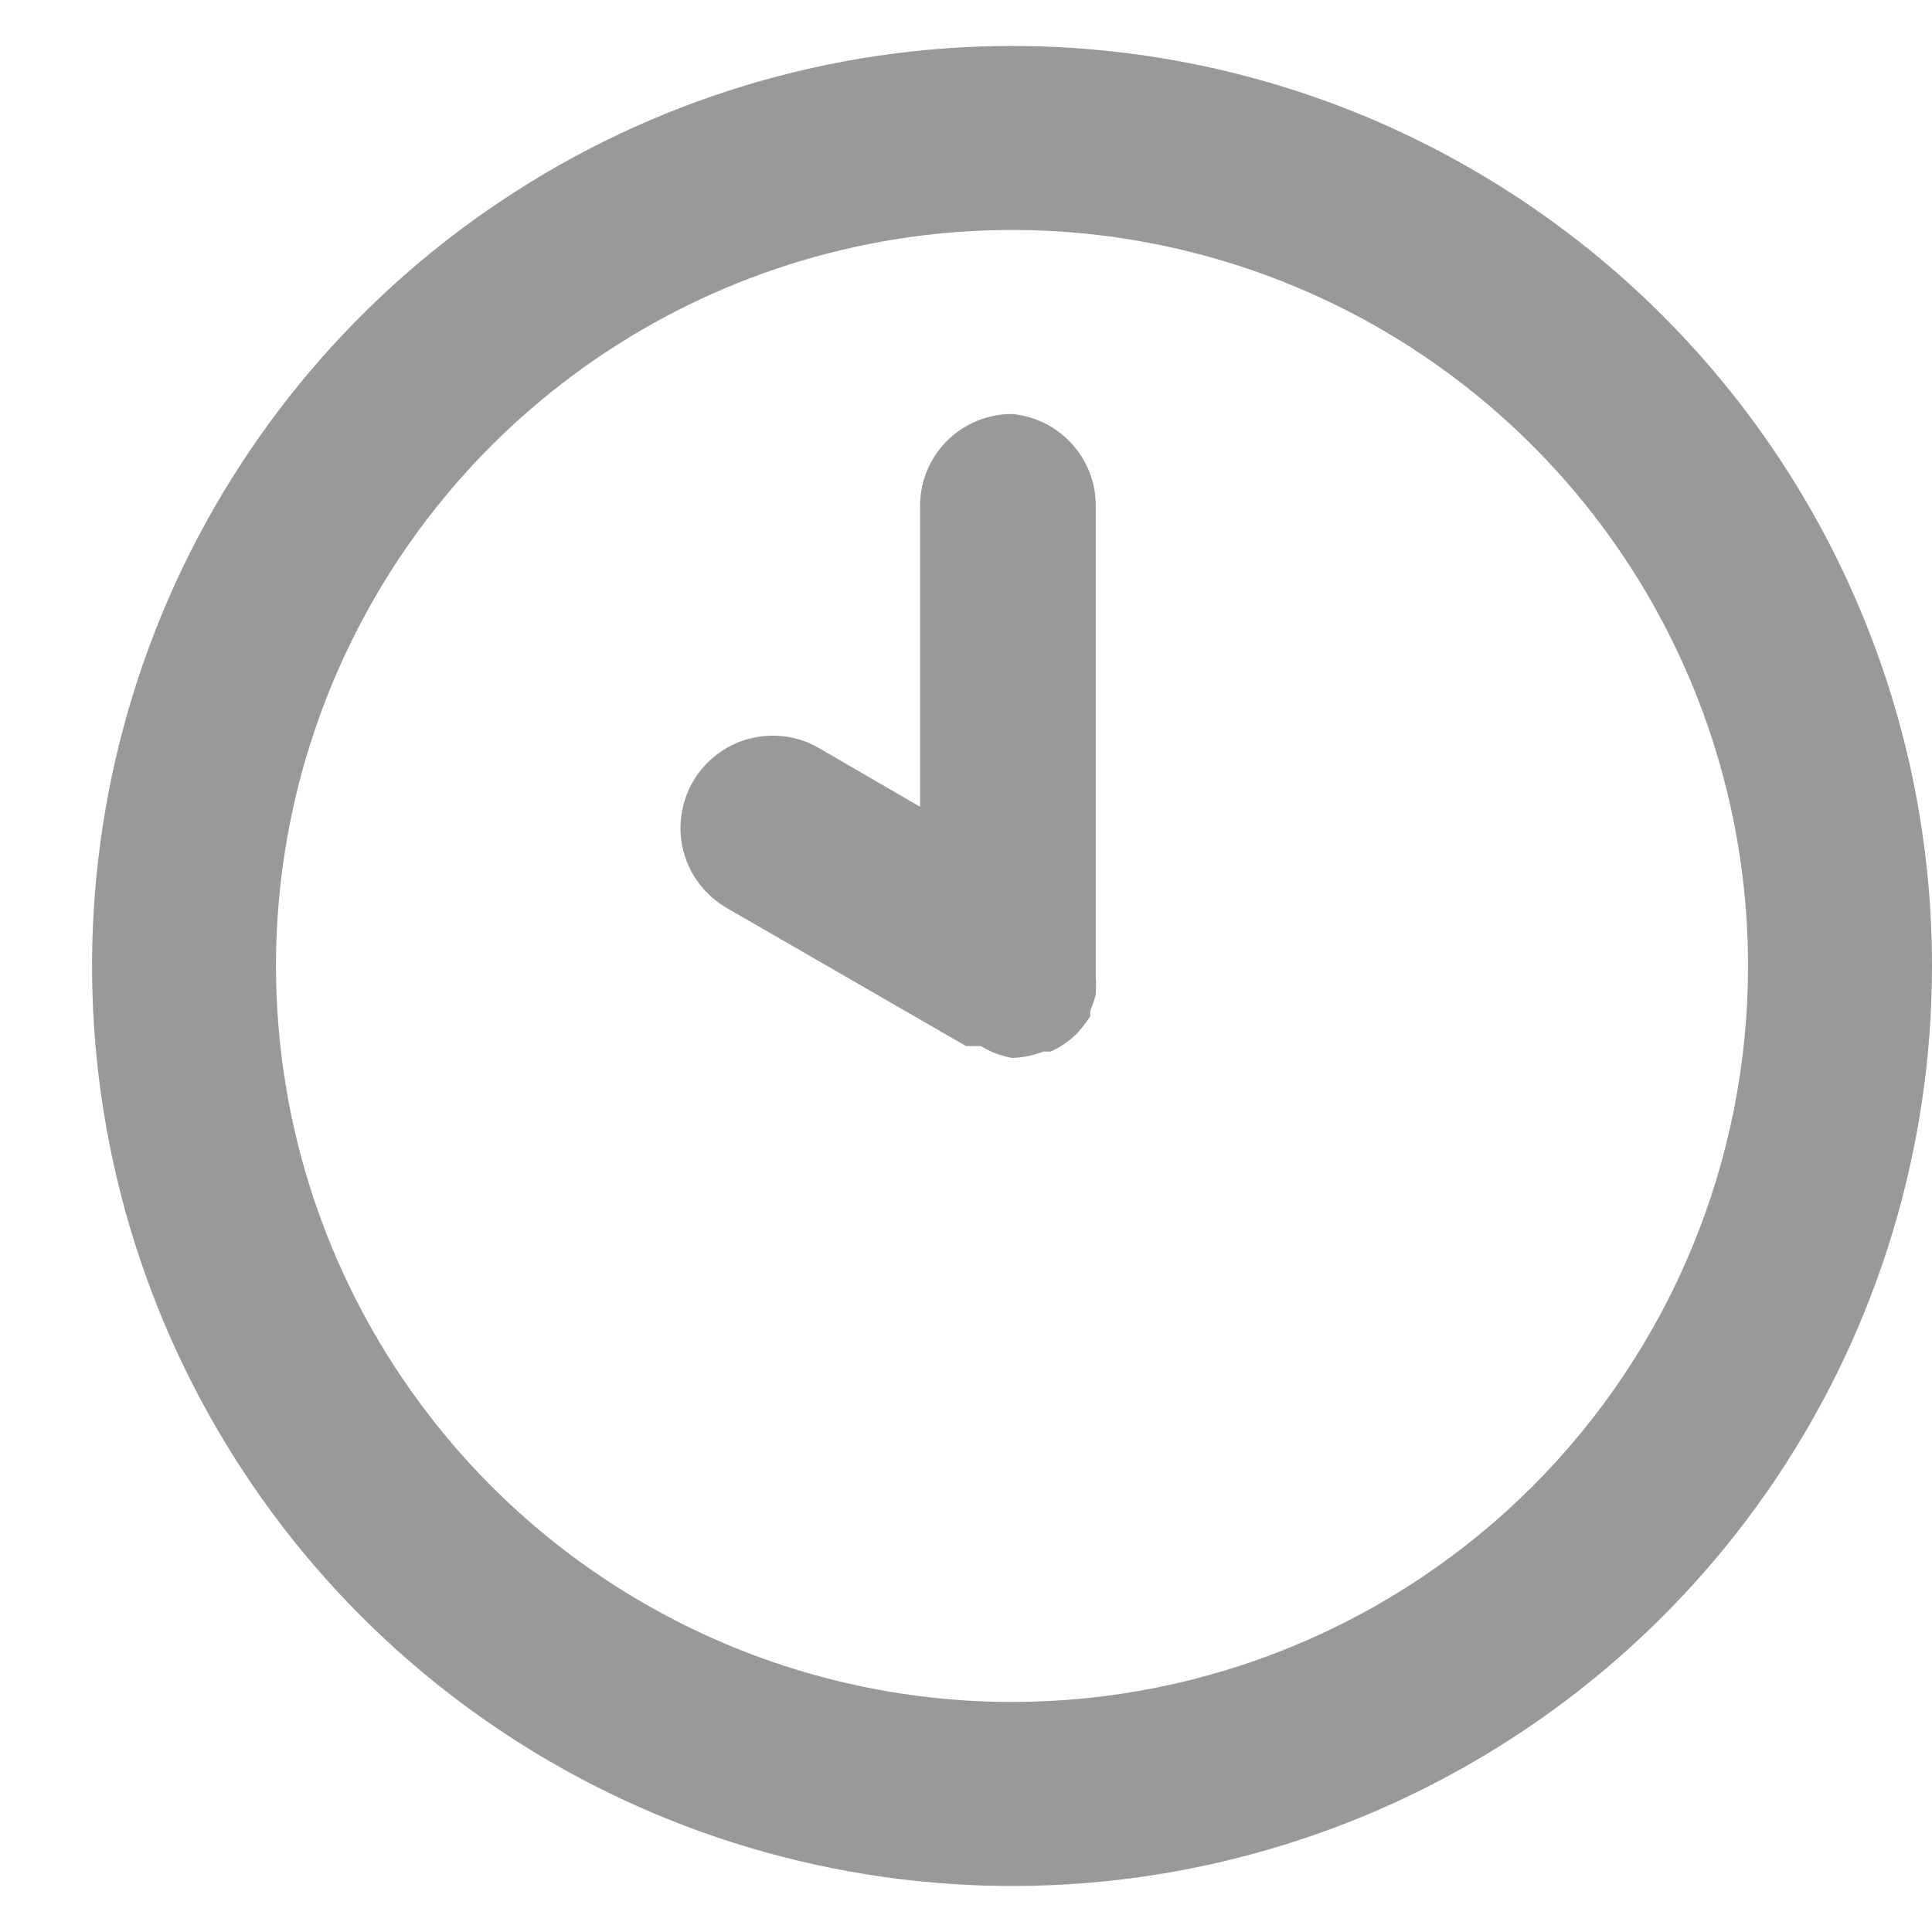 <svg width="14" height="14" viewBox="0 0 14 14" fill="none" xmlns="http://www.w3.org/2000/svg">
<path d="M7.333 0.333C6.015 0.333 4.726 0.724 3.63 1.457C2.533 2.189 1.679 3.23 1.174 4.448C0.67 5.667 0.538 7.007 0.795 8.3C1.052 9.593 1.687 10.781 2.619 11.714C3.552 12.646 4.74 13.281 6.033 13.538C7.326 13.796 8.666 13.664 9.885 13.159C11.103 12.654 12.144 11.8 12.877 10.704C13.609 9.607 14 8.318 14 7C14 6.124 13.828 5.257 13.492 4.448C13.158 3.64 12.666 2.905 12.047 2.286C11.428 1.667 10.693 1.176 9.885 0.84C9.076 0.505 8.209 0.333 7.333 0.333ZM7.333 12.333C6.279 12.333 5.247 12.02 4.37 11.434C3.493 10.848 2.81 10.015 2.406 9.041C2.002 8.066 1.897 6.994 2.102 5.959C2.308 4.925 2.816 3.974 3.562 3.228C4.308 2.483 5.258 1.975 6.293 1.769C7.327 1.563 8.4 1.669 9.374 2.072C10.349 2.476 11.182 3.16 11.768 4.037C12.354 4.914 12.667 5.945 12.667 7C12.667 8.414 12.105 9.771 11.105 10.771C10.104 11.771 8.748 12.333 7.333 12.333ZM7.333 3C7.157 3 6.987 3.07 6.862 3.195C6.737 3.32 6.667 3.49 6.667 3.666V5.846L5.933 5.42C5.78 5.331 5.597 5.308 5.426 5.354C5.254 5.4 5.108 5.513 5.02 5.666C4.932 5.82 4.908 6.003 4.954 6.174C5 6.345 5.113 6.491 5.267 6.58L7 7.58H7.047H7.107C7.176 7.622 7.253 7.652 7.333 7.666C7.411 7.664 7.488 7.648 7.56 7.62H7.613C7.683 7.589 7.746 7.546 7.8 7.493C7.837 7.453 7.87 7.411 7.9 7.366C7.9 7.366 7.9 7.366 7.9 7.326C7.916 7.287 7.93 7.247 7.94 7.206C7.943 7.162 7.943 7.117 7.94 7.073C7.94 7.073 7.94 7.073 7.94 7.033V3.666C7.941 3.499 7.879 3.338 7.766 3.215C7.654 3.092 7.5 3.015 7.333 3Z" fill="#999999"/>
</svg>
